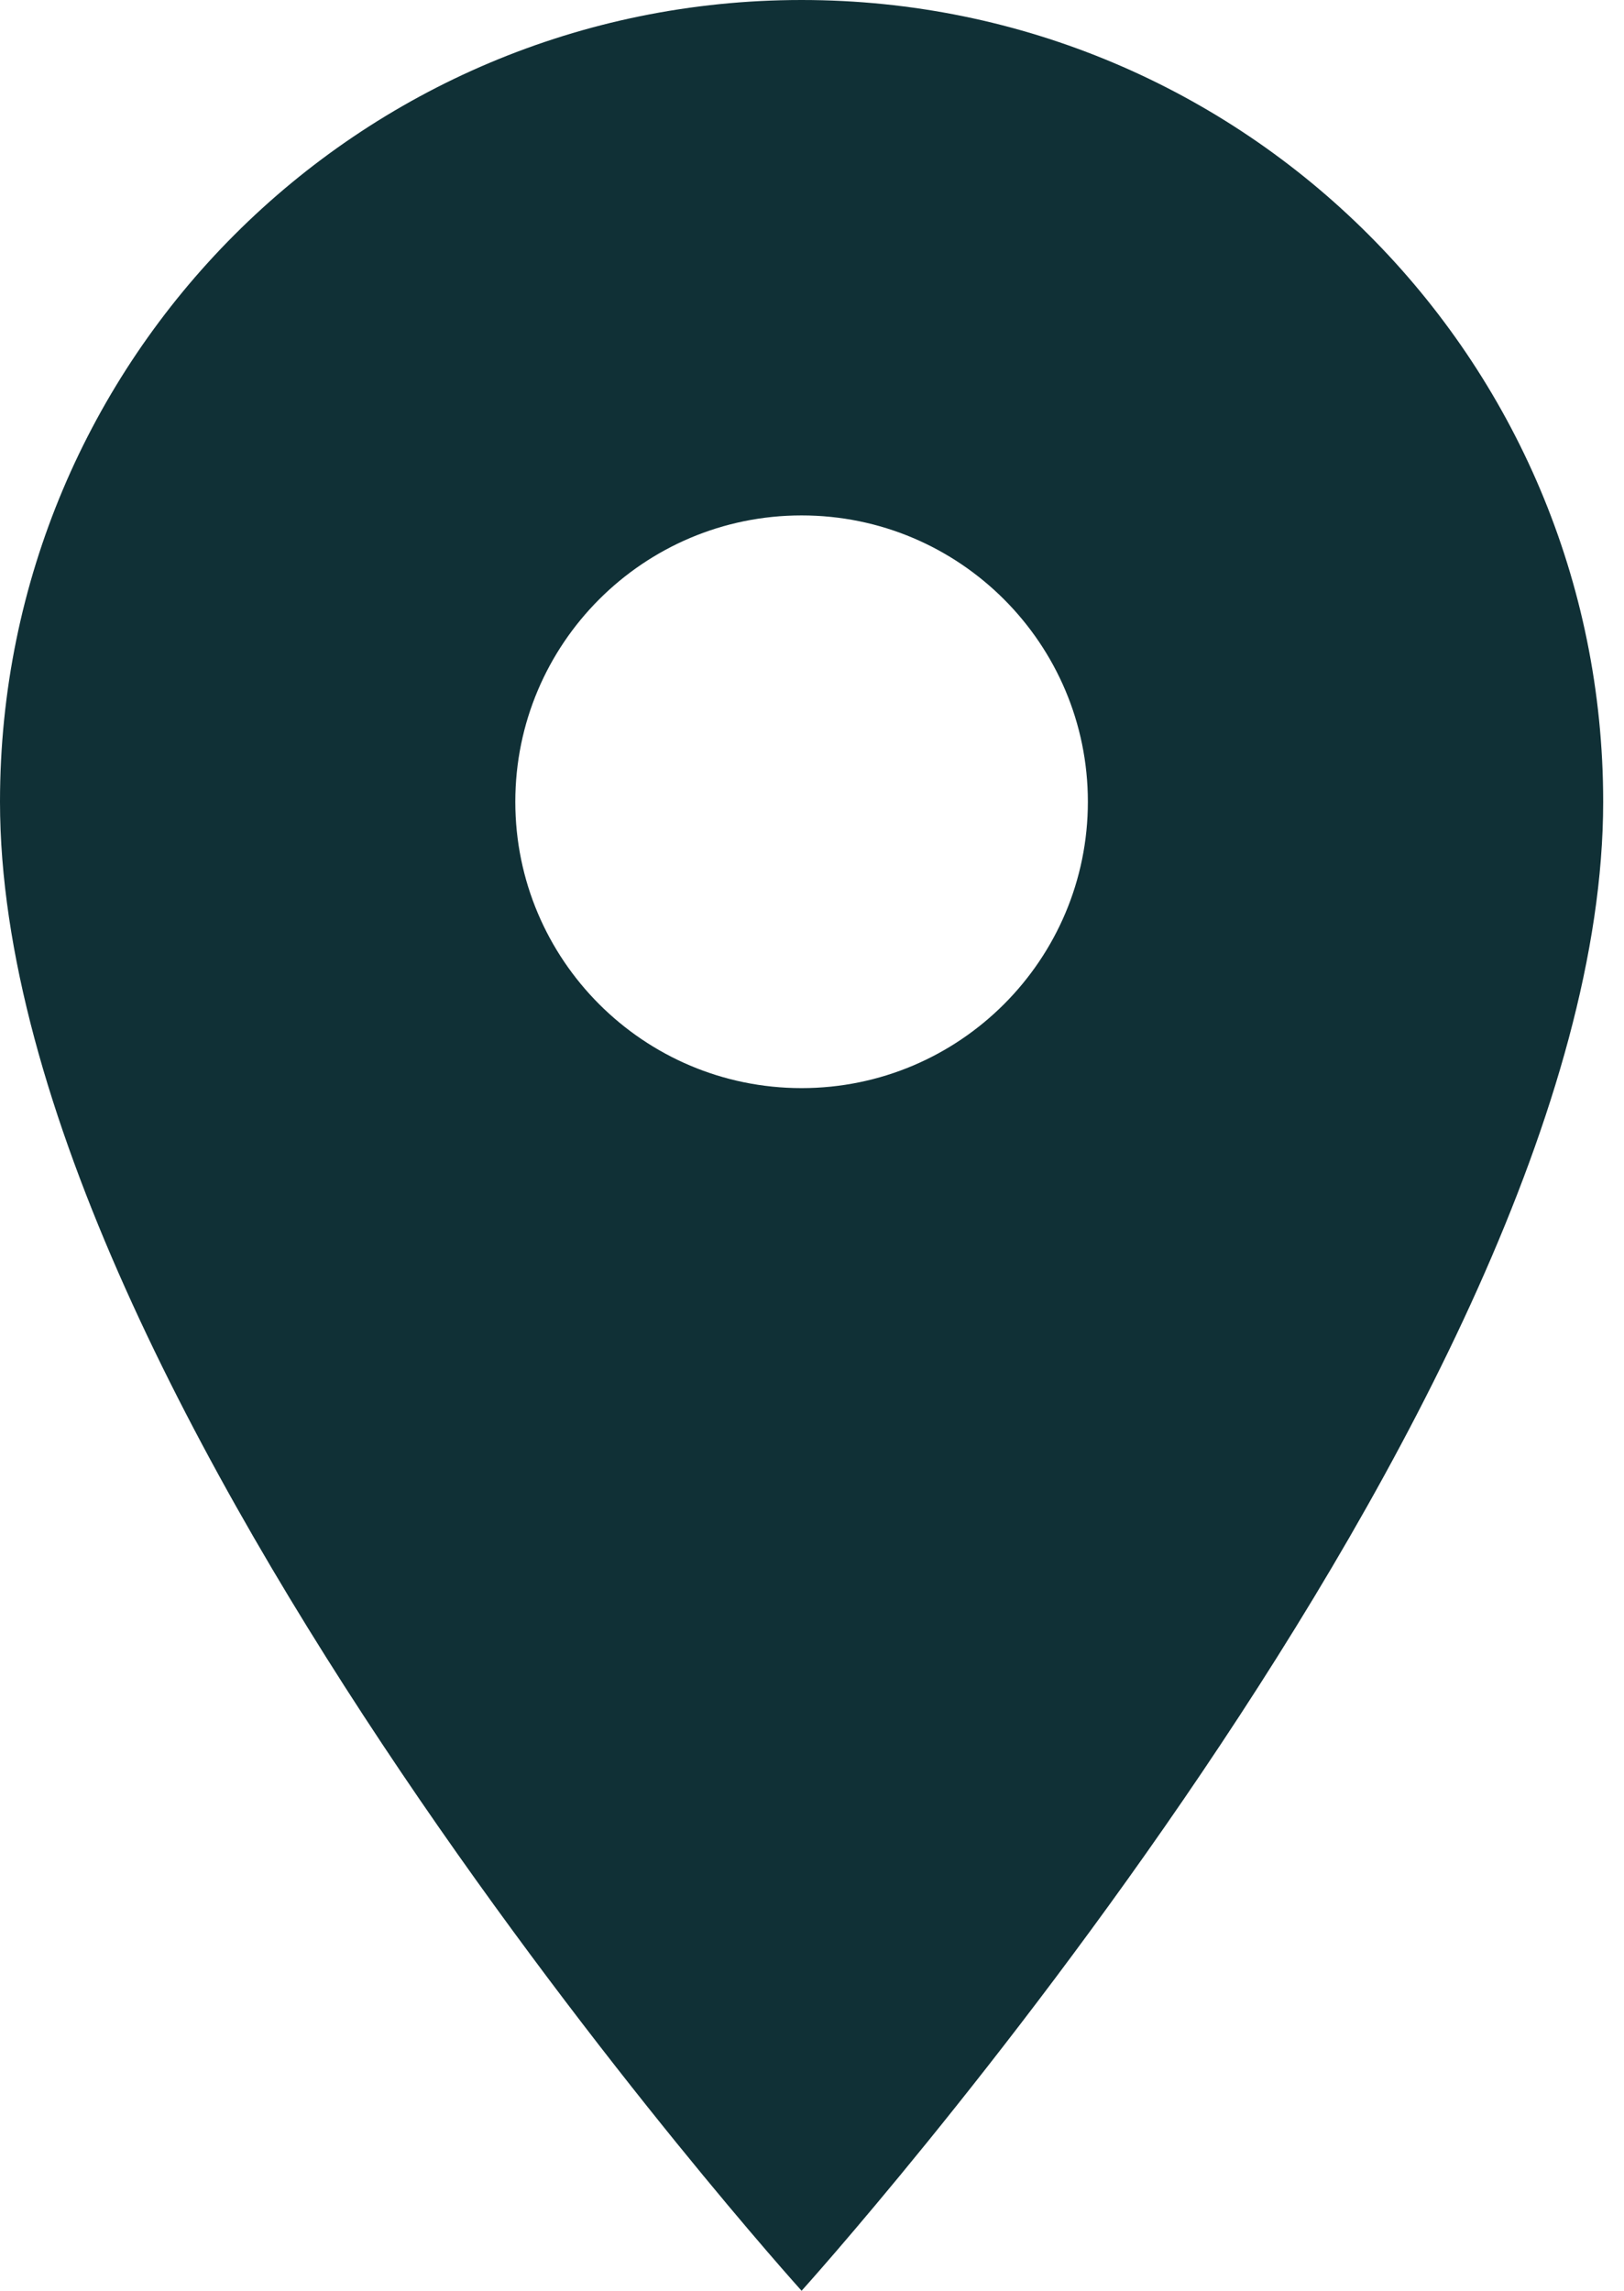 <svg width="39" height="55" viewBox="0 0 39 55" fill="none" xmlns="http://www.w3.org/2000/svg">
<path fill-rule="evenodd" clip-rule="evenodd" d="M19.25 0C8.607 0 0 8.607 0 19.25C0 33.688 19.25 55 19.25 55C19.25 55 38.5 33.688 38.5 19.25C38.5 8.607 29.892 0 19.25 0ZM19.25 26.125C15.455 26.125 12.375 23.045 12.375 19.25C12.375 15.455 15.455 12.375 19.25 12.375C23.045 12.375 26.125 15.455 26.125 19.25C26.125 23.045 23.045 26.125 19.25 26.125Z" fill="#103036"/>
</svg>
